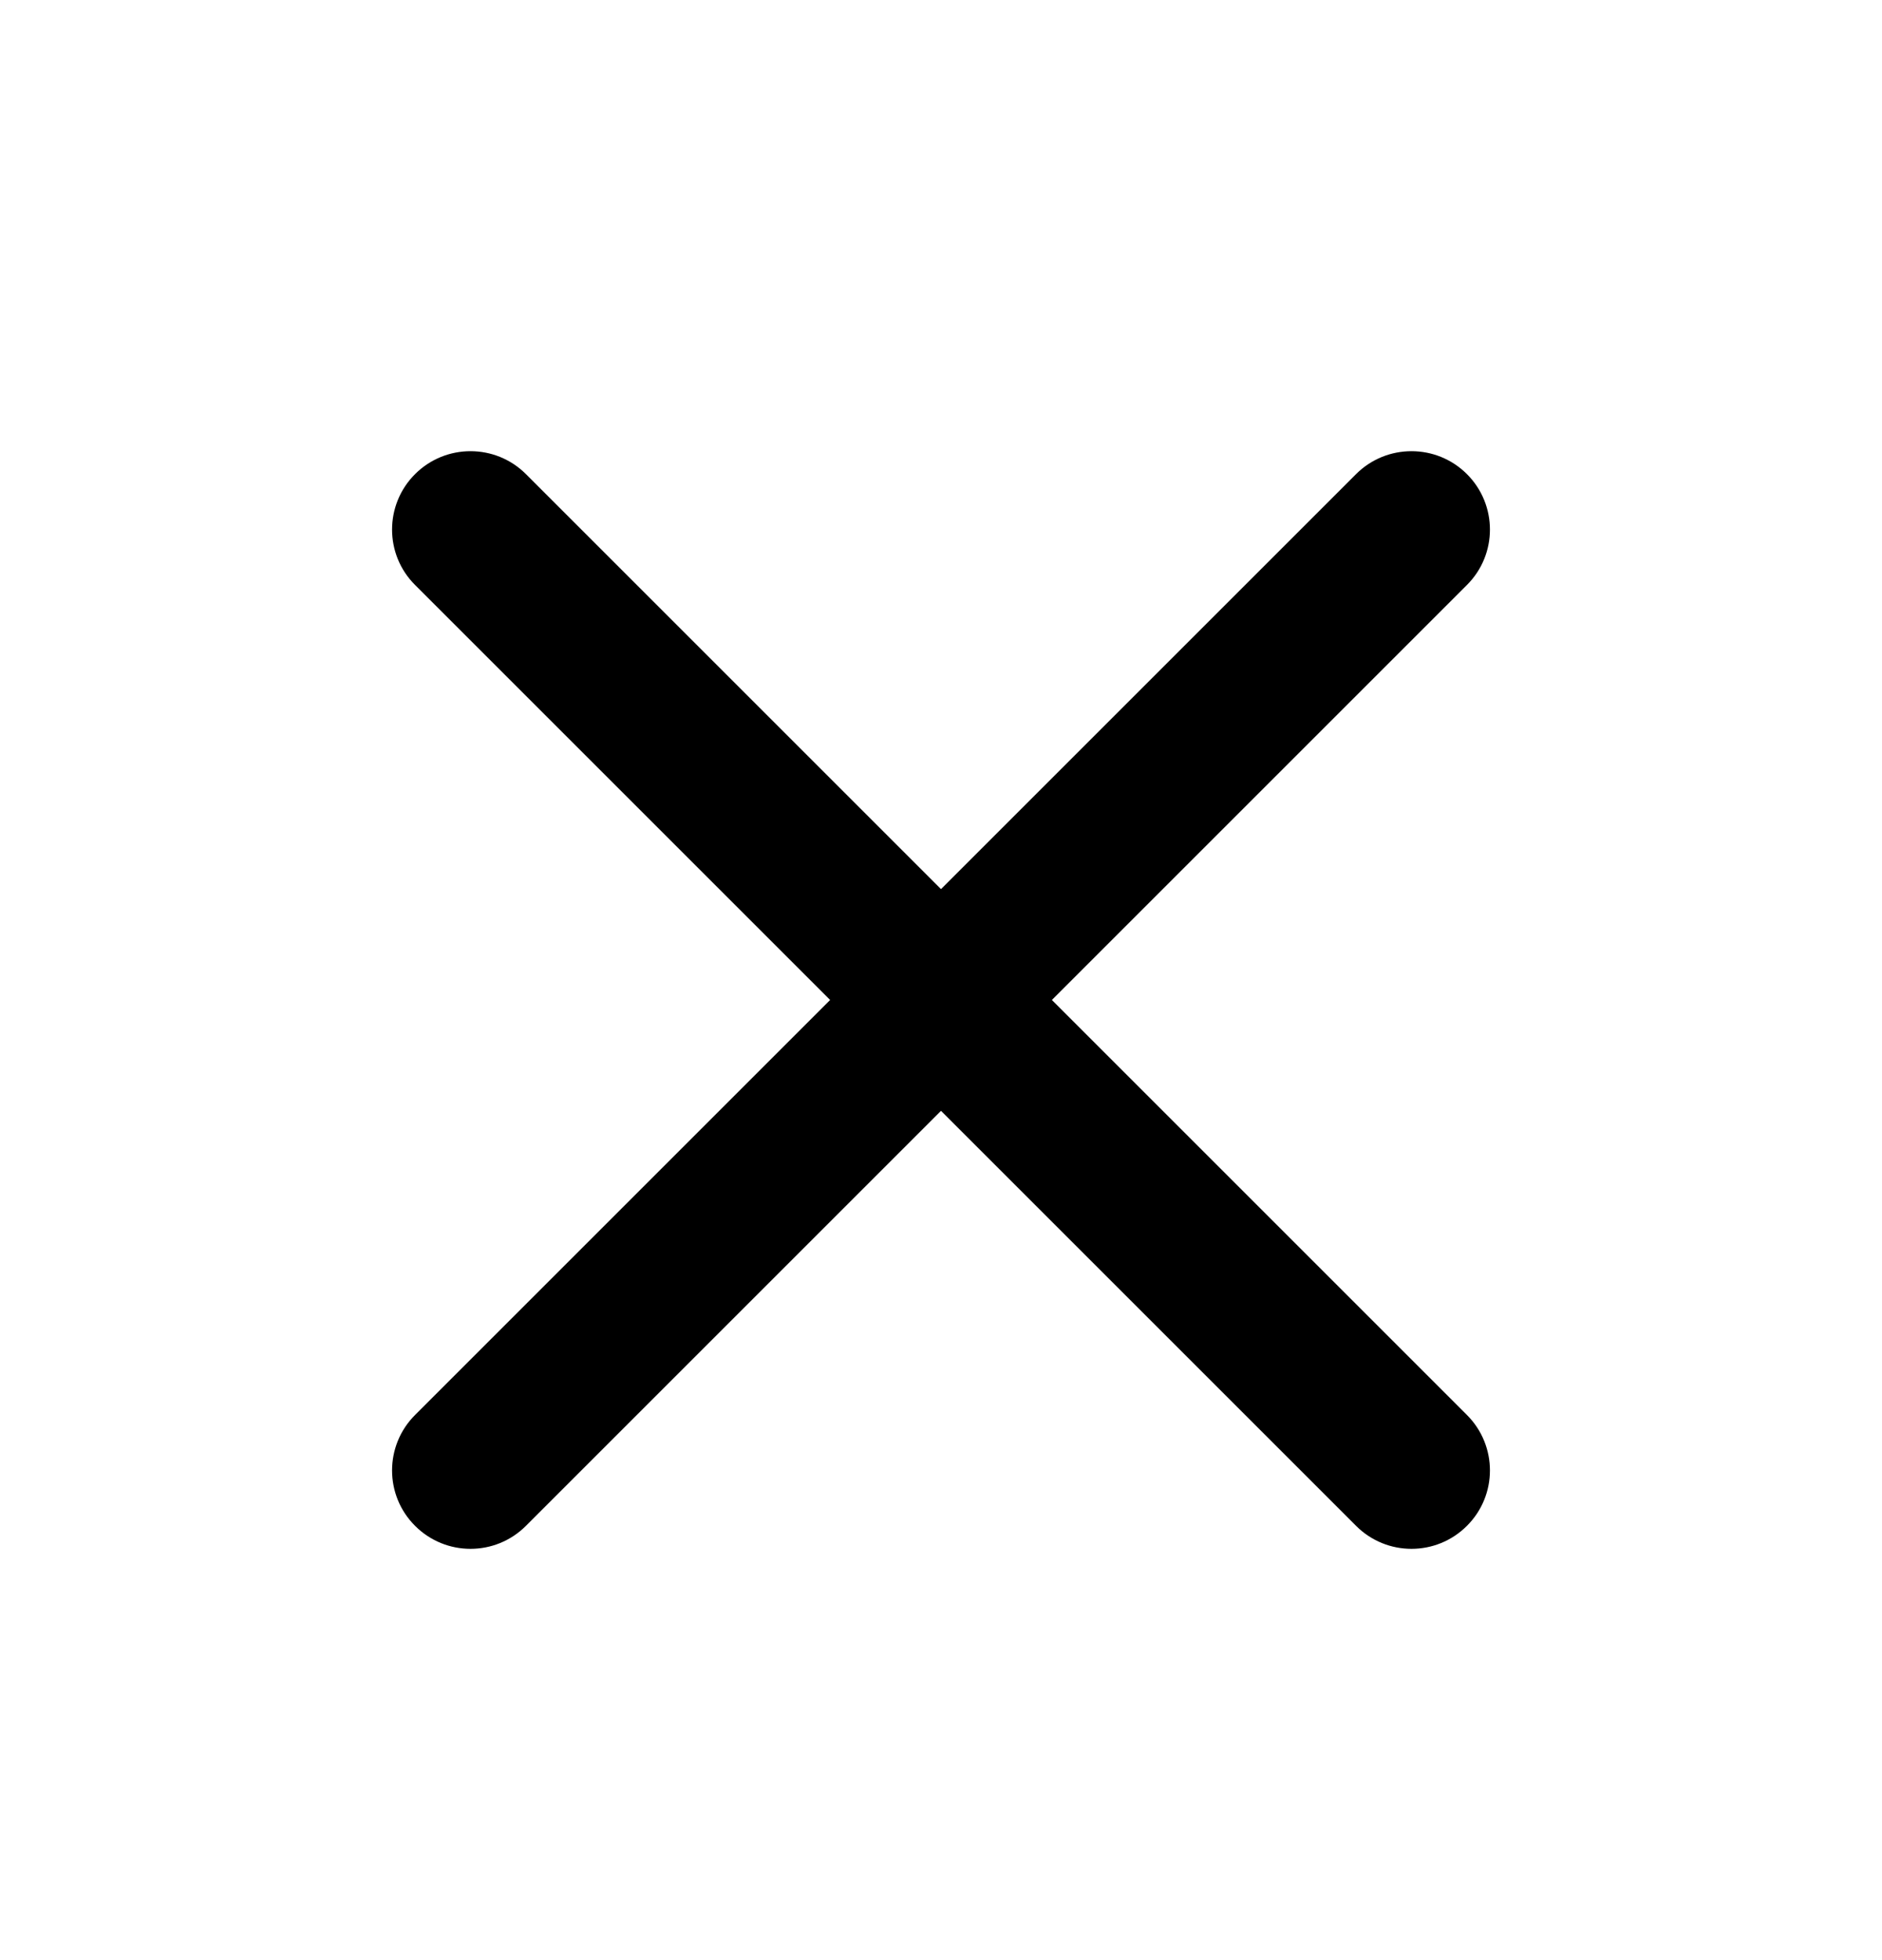 <svg width="24" height="25" viewBox="0 0 24 25" fill="current" xmlns="http://www.w3.org/2000/svg">
<path fill-rule="evenodd" clip-rule="evenodd" d="M18.707 6.047C19.098 6.438 19.098 7.071 18.707 7.461L6.707 19.461C6.317 19.852 5.683 19.852 5.293 19.461C4.902 19.071 4.902 18.438 5.293 18.047L17.293 6.047C17.683 5.657 18.317 5.657 18.707 6.047Z" fill="current"/>
<path fill-rule="evenodd" clip-rule="evenodd" d="M5.293 6.047C5.683 5.657 6.317 5.657 6.707 6.047L18.707 18.047C19.098 18.438 19.098 19.071 18.707 19.461C18.317 19.852 17.683 19.852 17.293 19.461L5.293 7.461C4.902 7.071 4.902 6.438 5.293 6.047Z" fill="current"/>
</svg>
